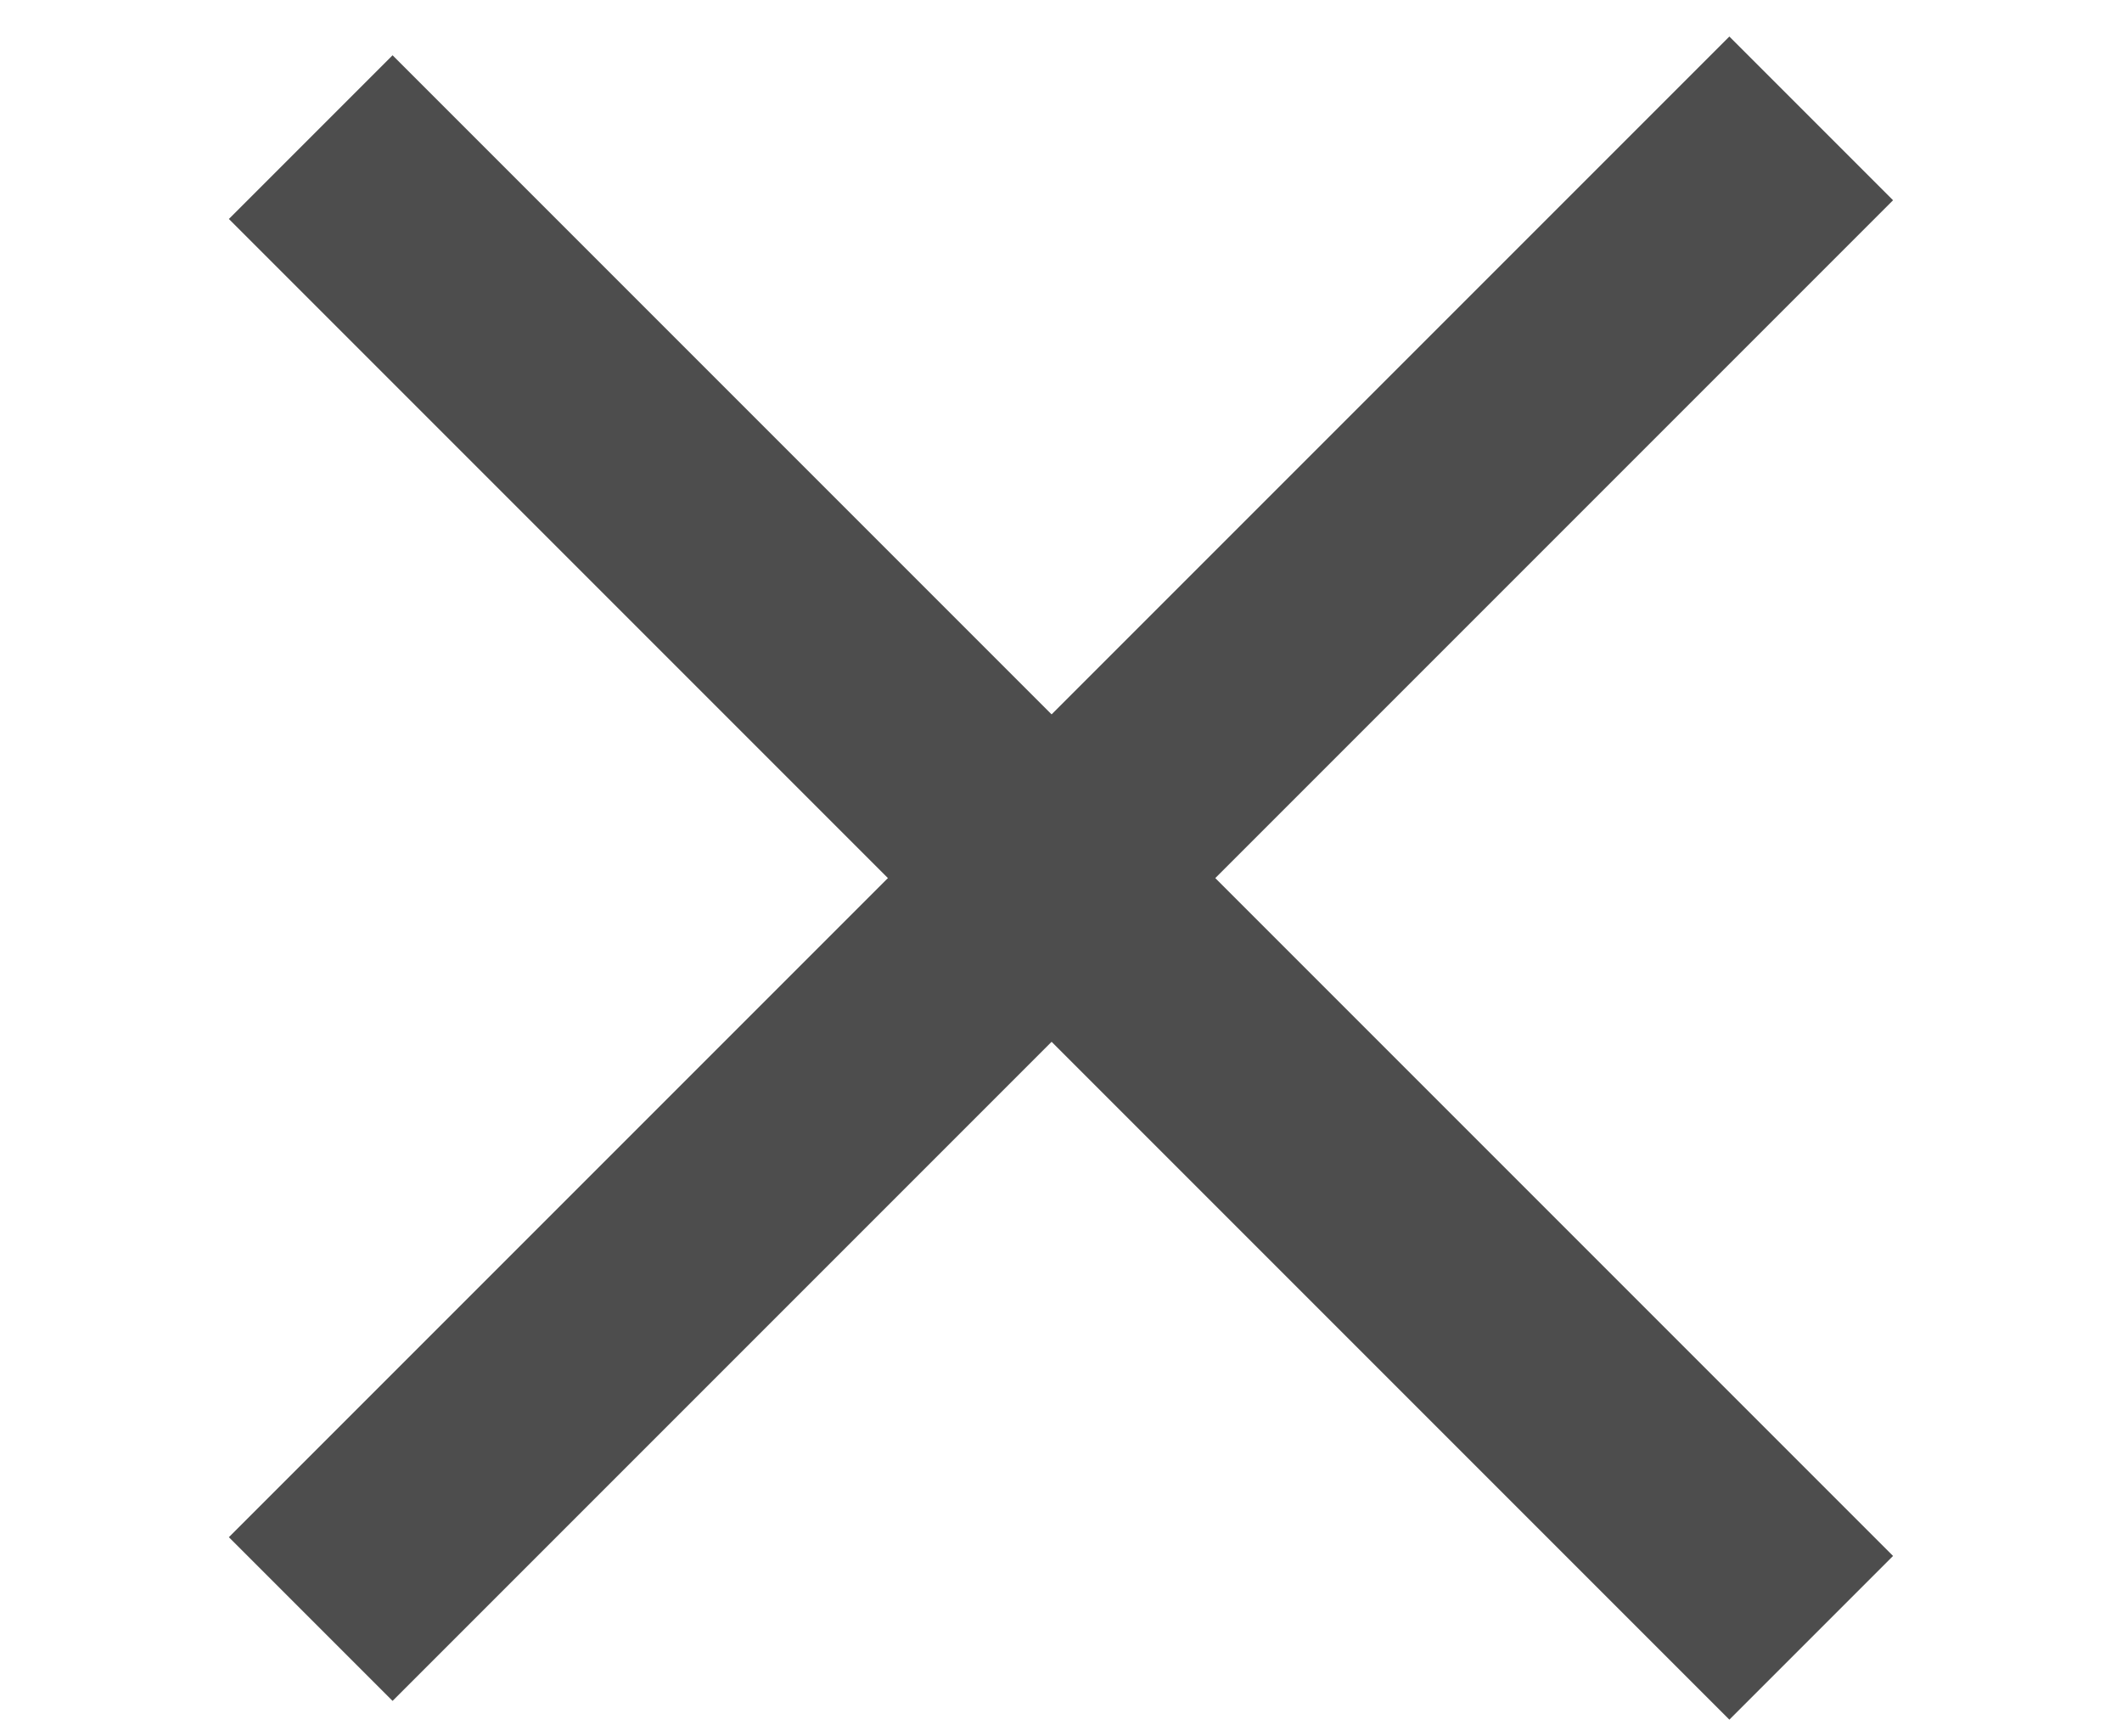 <svg width="22" height="18" viewBox="0 0 22 18" fill="none" xmlns="http://www.w3.org/2000/svg">
<g id="Group 148">
<rect id="Rectangle 164" x="2.373" y="15.935" width="22" height="2.4" transform="rotate(-45 2.373 15.935)" fill="#4D4D4D"/>
<rect id="Rectangle 165" x="4.07" y="0.573" width="22" height="2.4" transform="rotate(45 4.07 0.573)" fill="#4D4D4D"/>
</g>
</svg>
